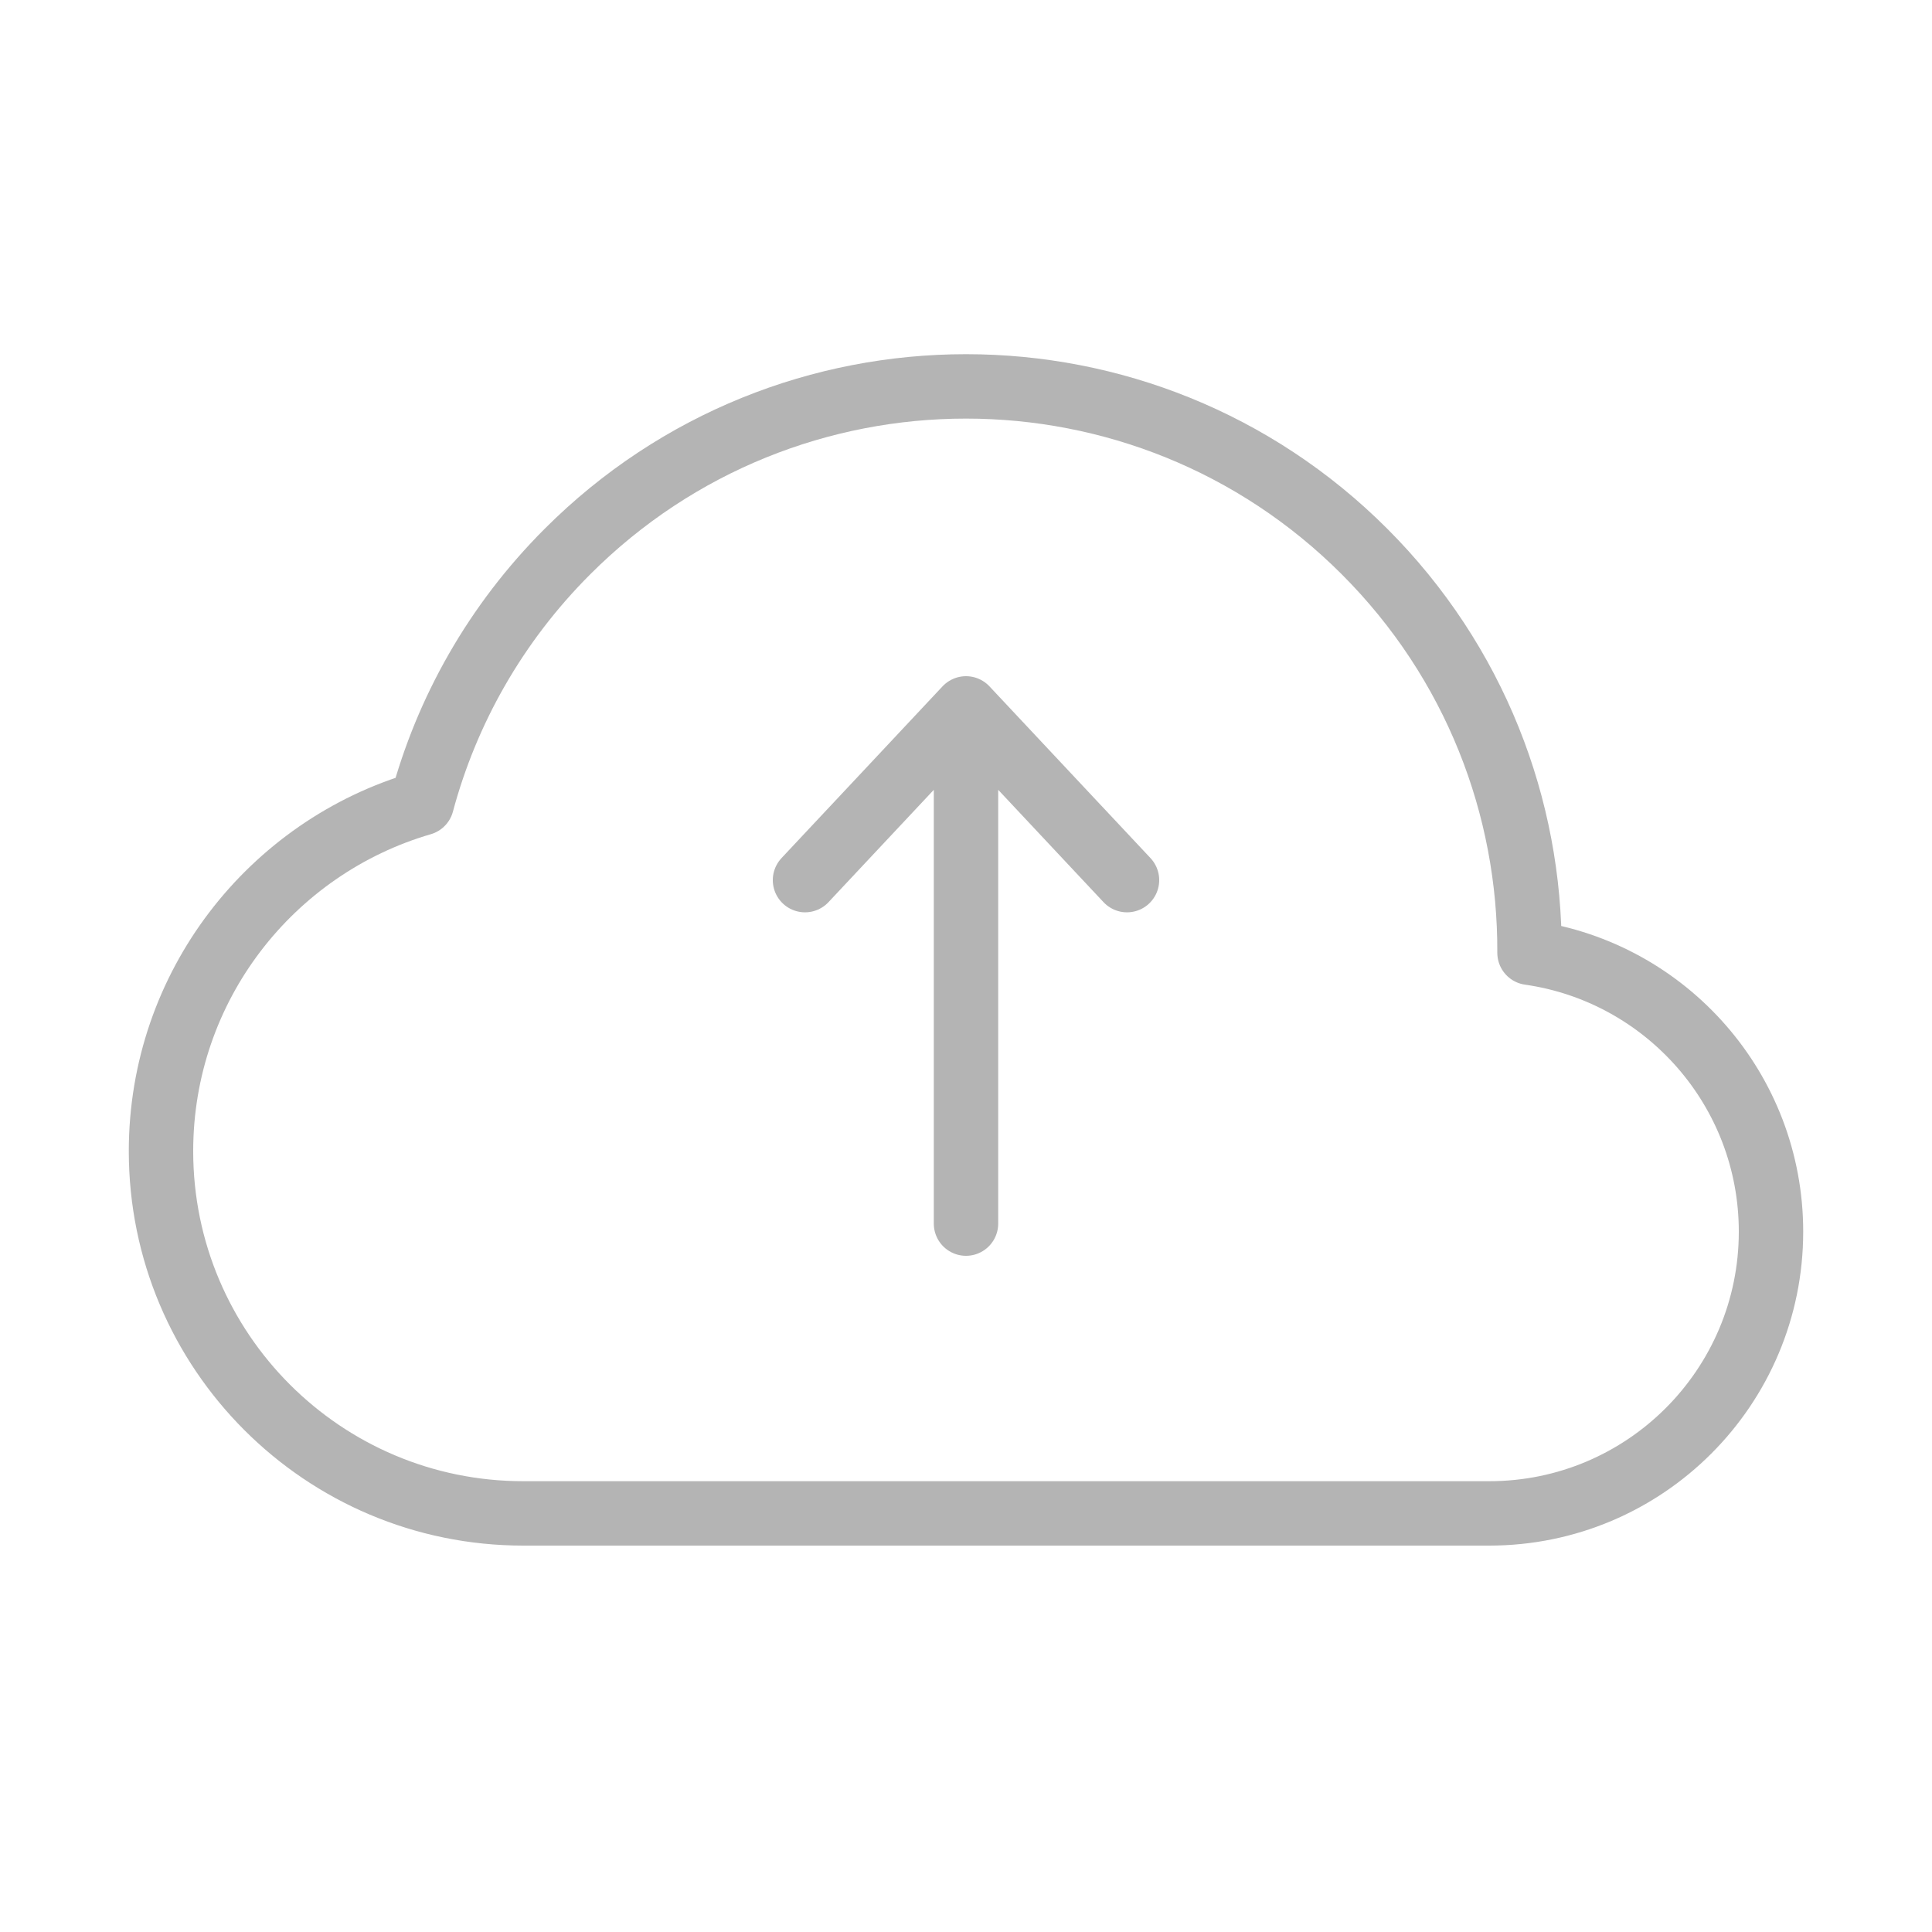 <svg width="60" height="60" viewBox="0 0 60 60" fill="none" xmlns="http://www.w3.org/2000/svg">
<g id="Group 250">
<path id="Vector" d="M5 35.75C5 41.963 10.037 47 16.25 47H46.25C51.083 47 55 43.083 55 38.25C55 33.842 51.74 30.195 47.5 29.589C47.523 25.081 45.814 20.565 42.374 17.126C35.54 10.291 24.46 10.291 17.626 17.126C15.377 19.374 13.869 22.082 13.1 24.947C8.42 26.309 5 30.63 5 35.75Z" stroke="#B4B4B4" stroke-width="2" stroke-linejoin="round"/>
<path id="Vector_2" d="M35 27.333L30 22M30 22L25 27.333M30 22L30 38" stroke="#B4B4B4" stroke-width="2" stroke-linecap="round" stroke-linejoin="round"/>
</g>
</svg>
